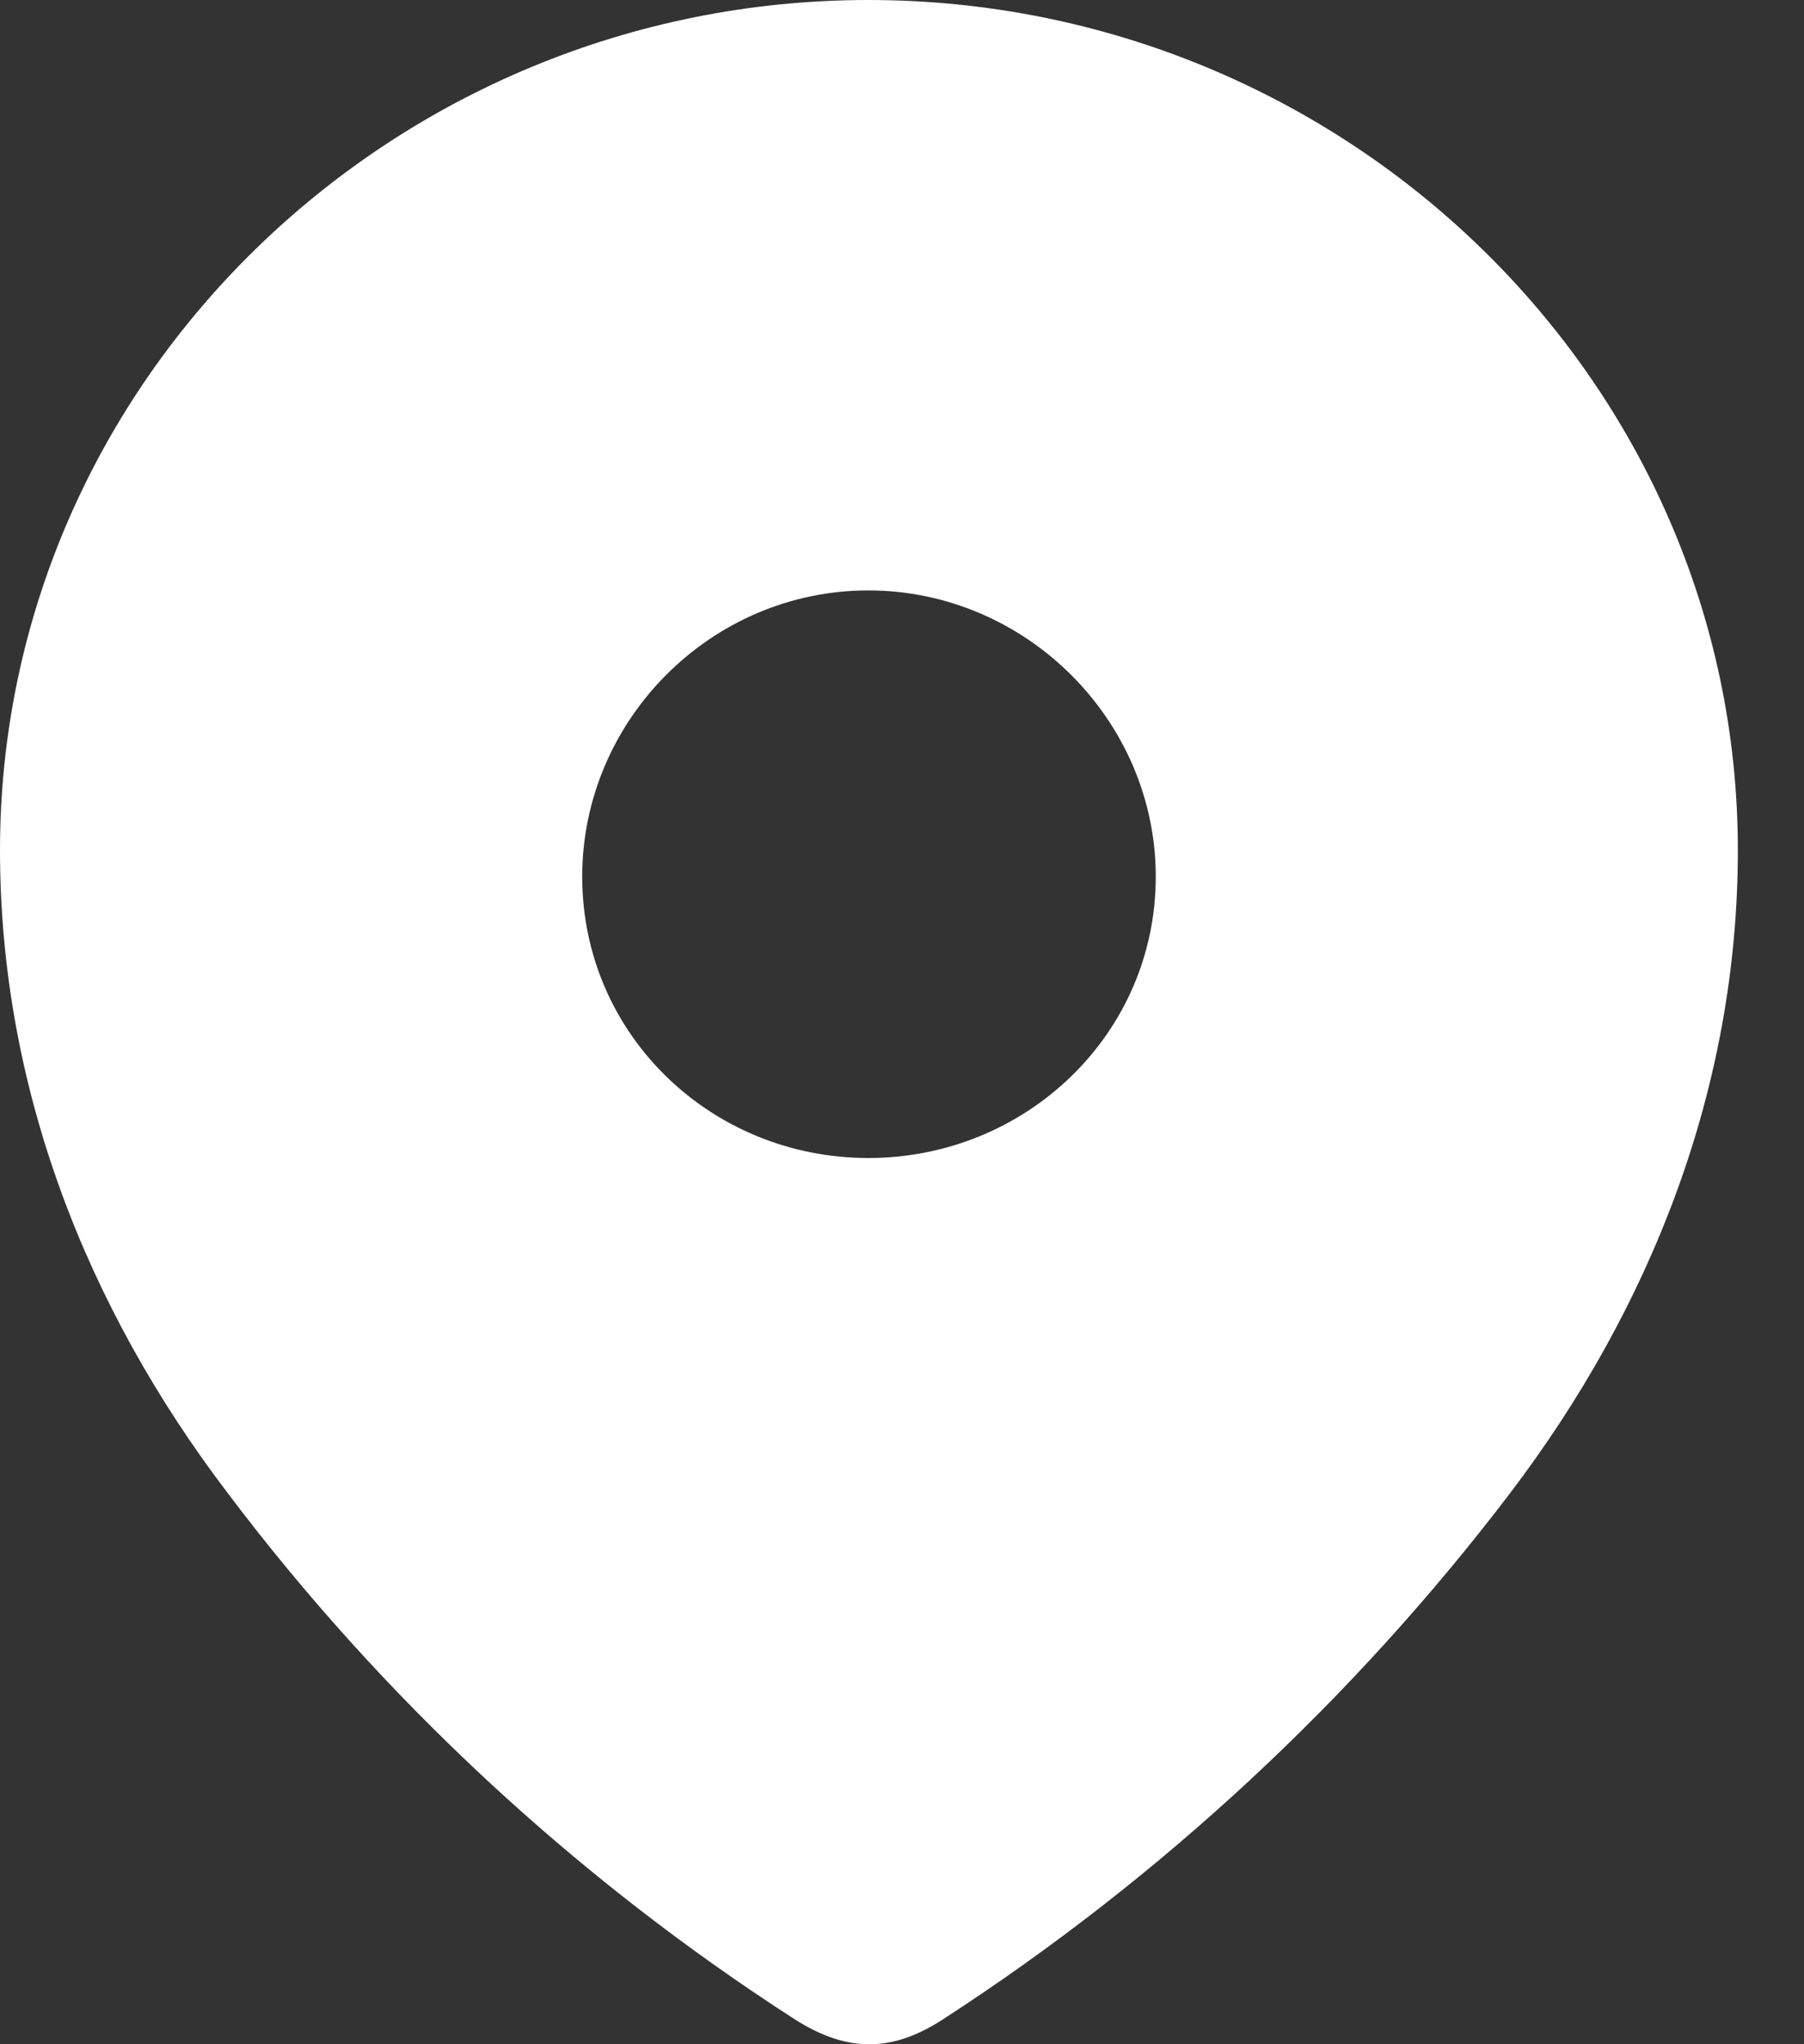 <svg width="15" height="17" viewBox="0 0 15 17" fill="none" xmlns="http://www.w3.org/2000/svg">
<rect x="0" y="0" width="15" height="17" fill="#333333" stroke="none"/>
<g id="Location">
<path id="Location_2" d="M7.22 0C11.183 0 14.45 3.161 14.45 7.07C14.45 9.04 13.733 10.87 12.554 12.42C11.253 14.13 9.65 15.62 7.845 16.79C7.432 17.06 7.058 17.081 6.604 16.79C4.789 15.62 3.185 14.13 1.896 12.42C0.715 10.87 5.31097e-05 9.04 0 7.07C0 3.16 3.268 0 7.22 0ZM7.22 4.91C5.909 4.91 4.841 5.991 4.841 7.29C4.841 8.6 5.909 9.63 7.22 9.63C8.531 9.63 9.61 8.6 9.61 7.29C9.61 5.991 8.531 4.91 7.22 4.91Z" fill="white"/>
</g>
</svg>
